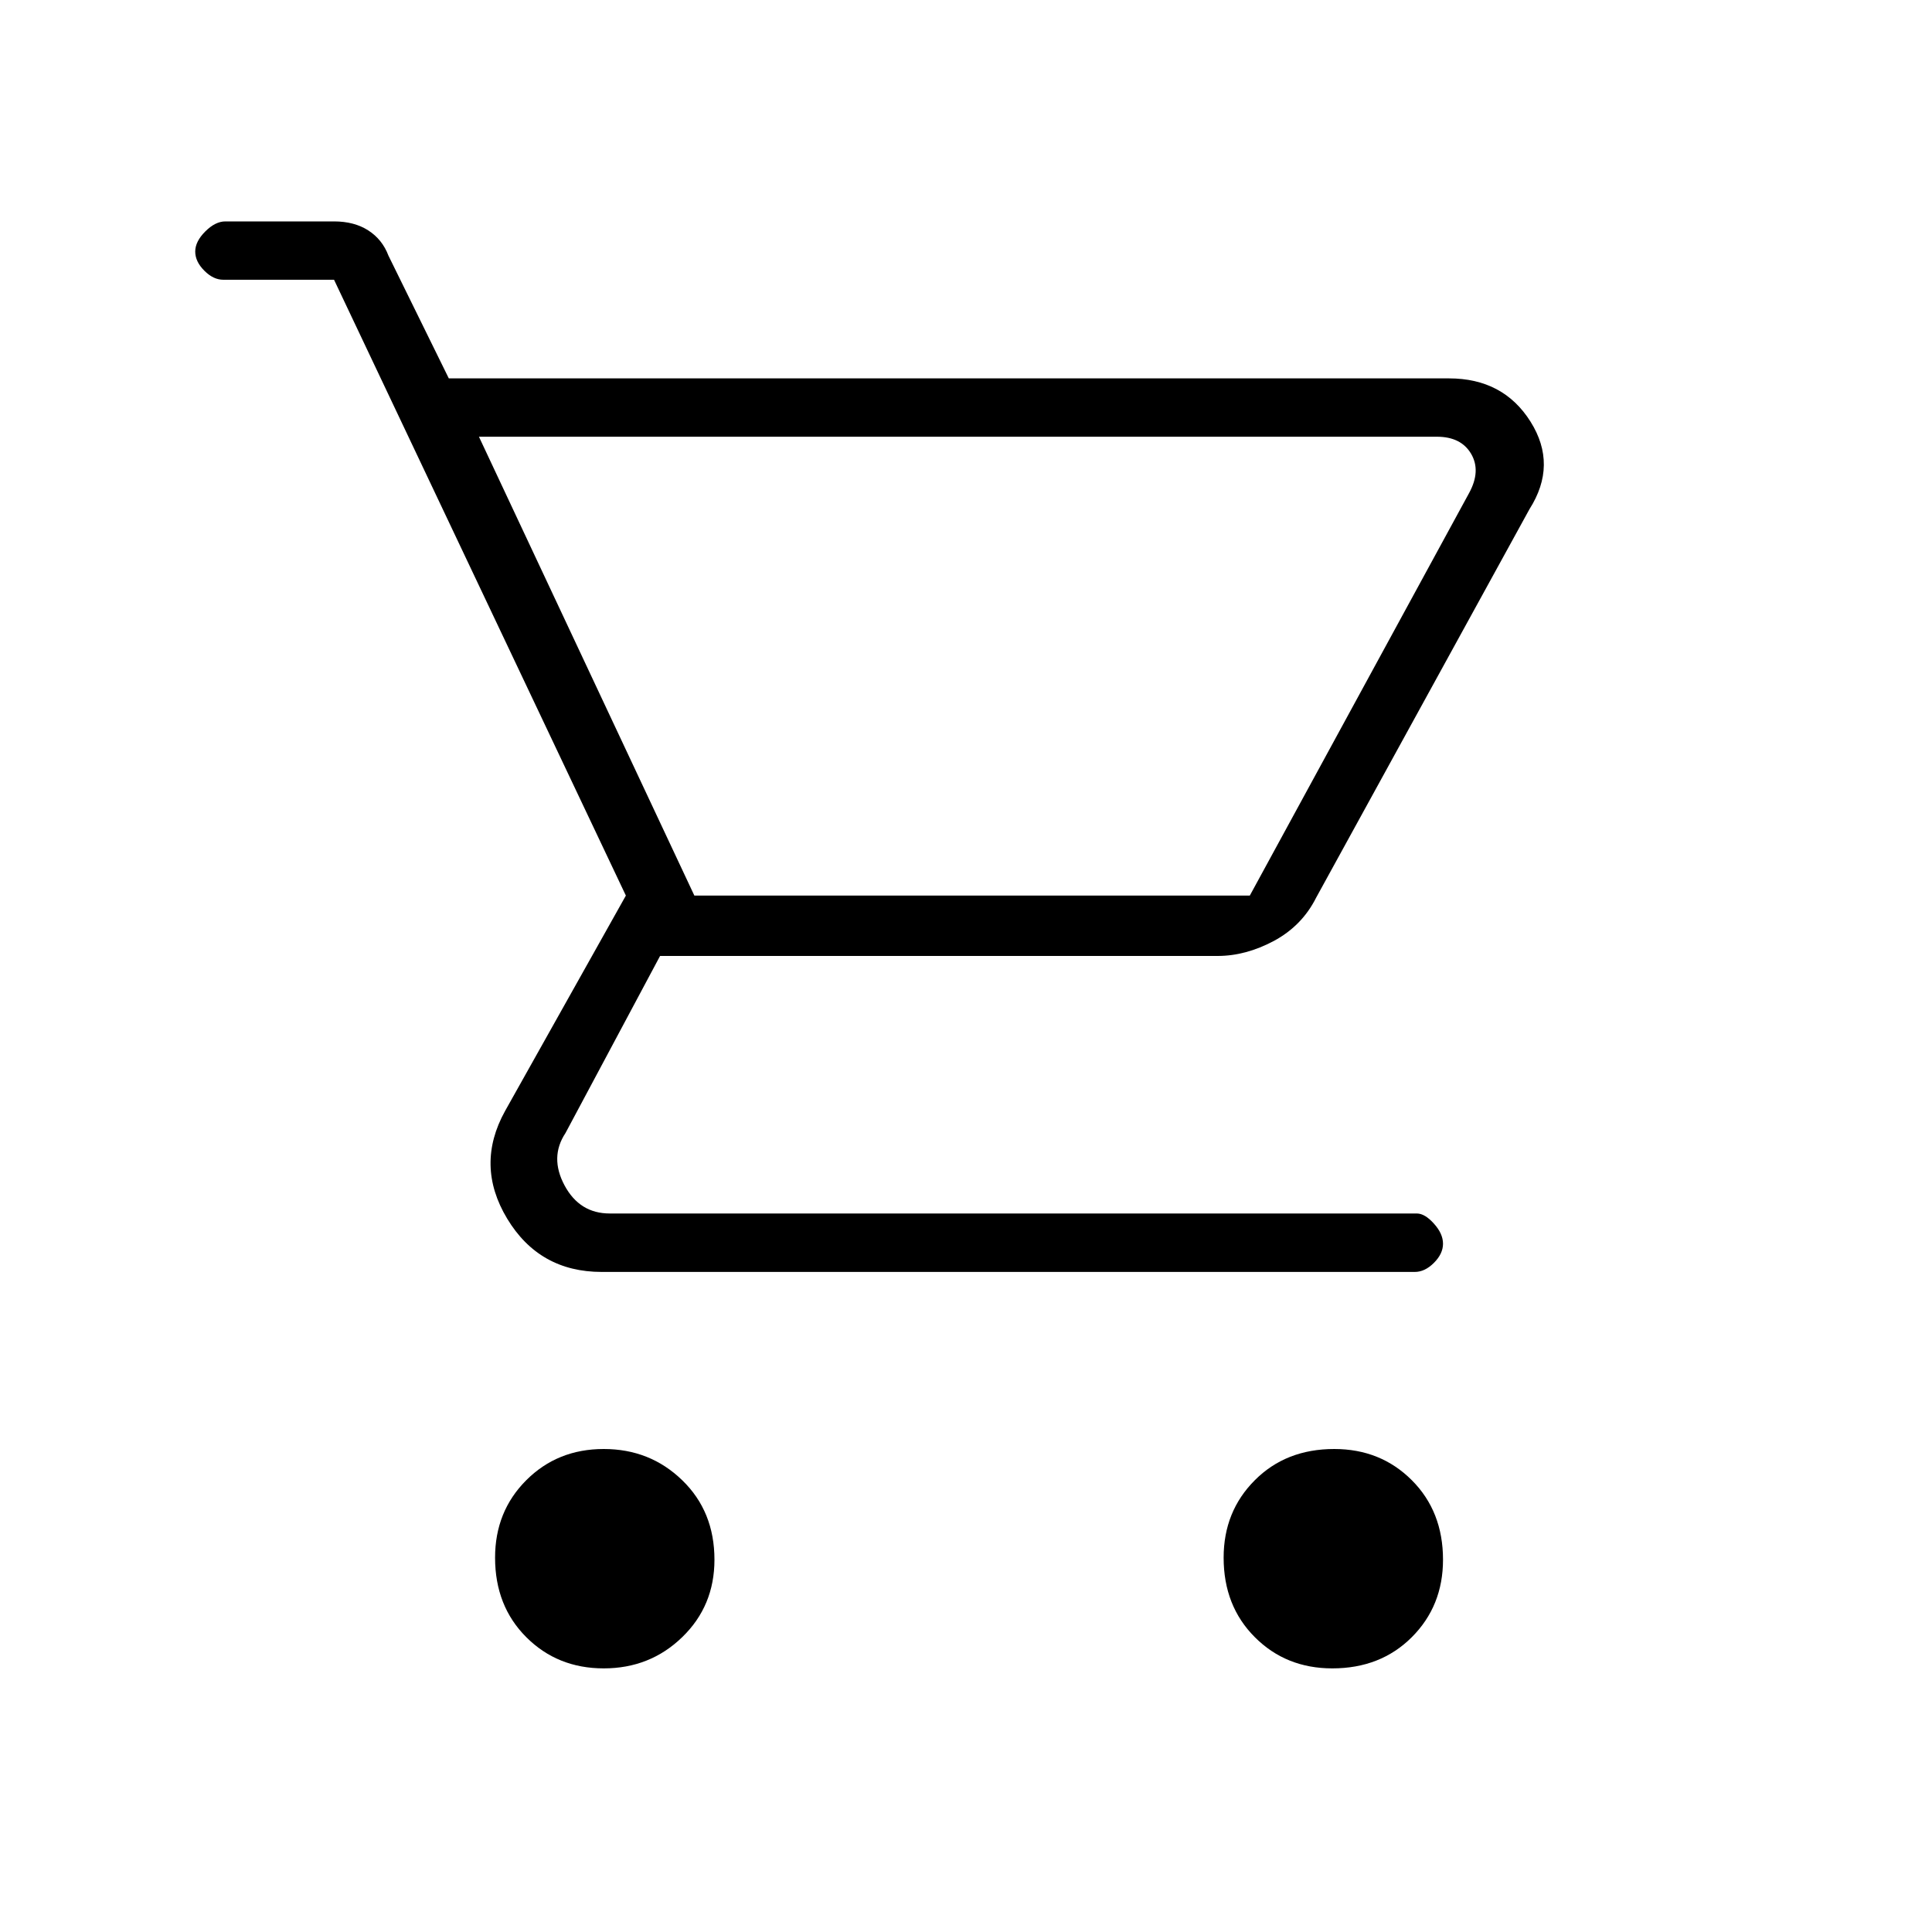 <svg xmlns="http://www.w3.org/2000/svg" height="20" width="20"><path d="M6.25 17.271Q5.771 17.271 5.448 16.948Q5.125 16.625 5.125 16.125Q5.125 15.646 5.448 15.323Q5.771 15 6.25 15Q6.729 15 7.062 15.323Q7.396 15.646 7.396 16.146Q7.396 16.625 7.062 16.948Q6.729 17.271 6.25 17.271ZM13.792 17.271Q13.312 17.271 12.99 16.948Q12.667 16.625 12.667 16.125Q12.667 15.646 12.99 15.323Q13.312 15 13.812 15Q14.292 15 14.615 15.323Q14.938 15.646 14.938 16.146Q14.938 16.625 14.615 16.948Q14.292 17.271 13.792 17.271ZM4.958 4.521 7.188 9.271H12.938L15.208 5.104Q15.333 4.875 15.229 4.698Q15.125 4.521 14.875 4.521ZM6.229 13.167Q5.583 13.167 5.25 12.615Q4.917 12.062 5.229 11.5L6.479 9.271L3.458 2.896H2.312Q2.208 2.896 2.115 2.802Q2.021 2.708 2.021 2.604Q2.021 2.5 2.125 2.396Q2.229 2.292 2.333 2.292H3.458Q3.667 2.292 3.812 2.385Q3.958 2.479 4.021 2.646L4.646 3.917H15Q15.562 3.917 15.844 4.365Q16.125 4.812 15.833 5.271L13.625 9.292Q13.479 9.583 13.188 9.74Q12.896 9.896 12.604 9.896H6.833L5.854 11.729Q5.688 11.979 5.844 12.271Q6 12.562 6.312 12.562H14.667Q14.75 12.562 14.844 12.667Q14.938 12.771 14.938 12.875Q14.938 12.979 14.844 13.073Q14.75 13.167 14.646 13.167ZM7.188 9.271H12.938Q12.938 9.271 12.938 9.271Q12.938 9.271 12.938 9.271Z"/></svg>